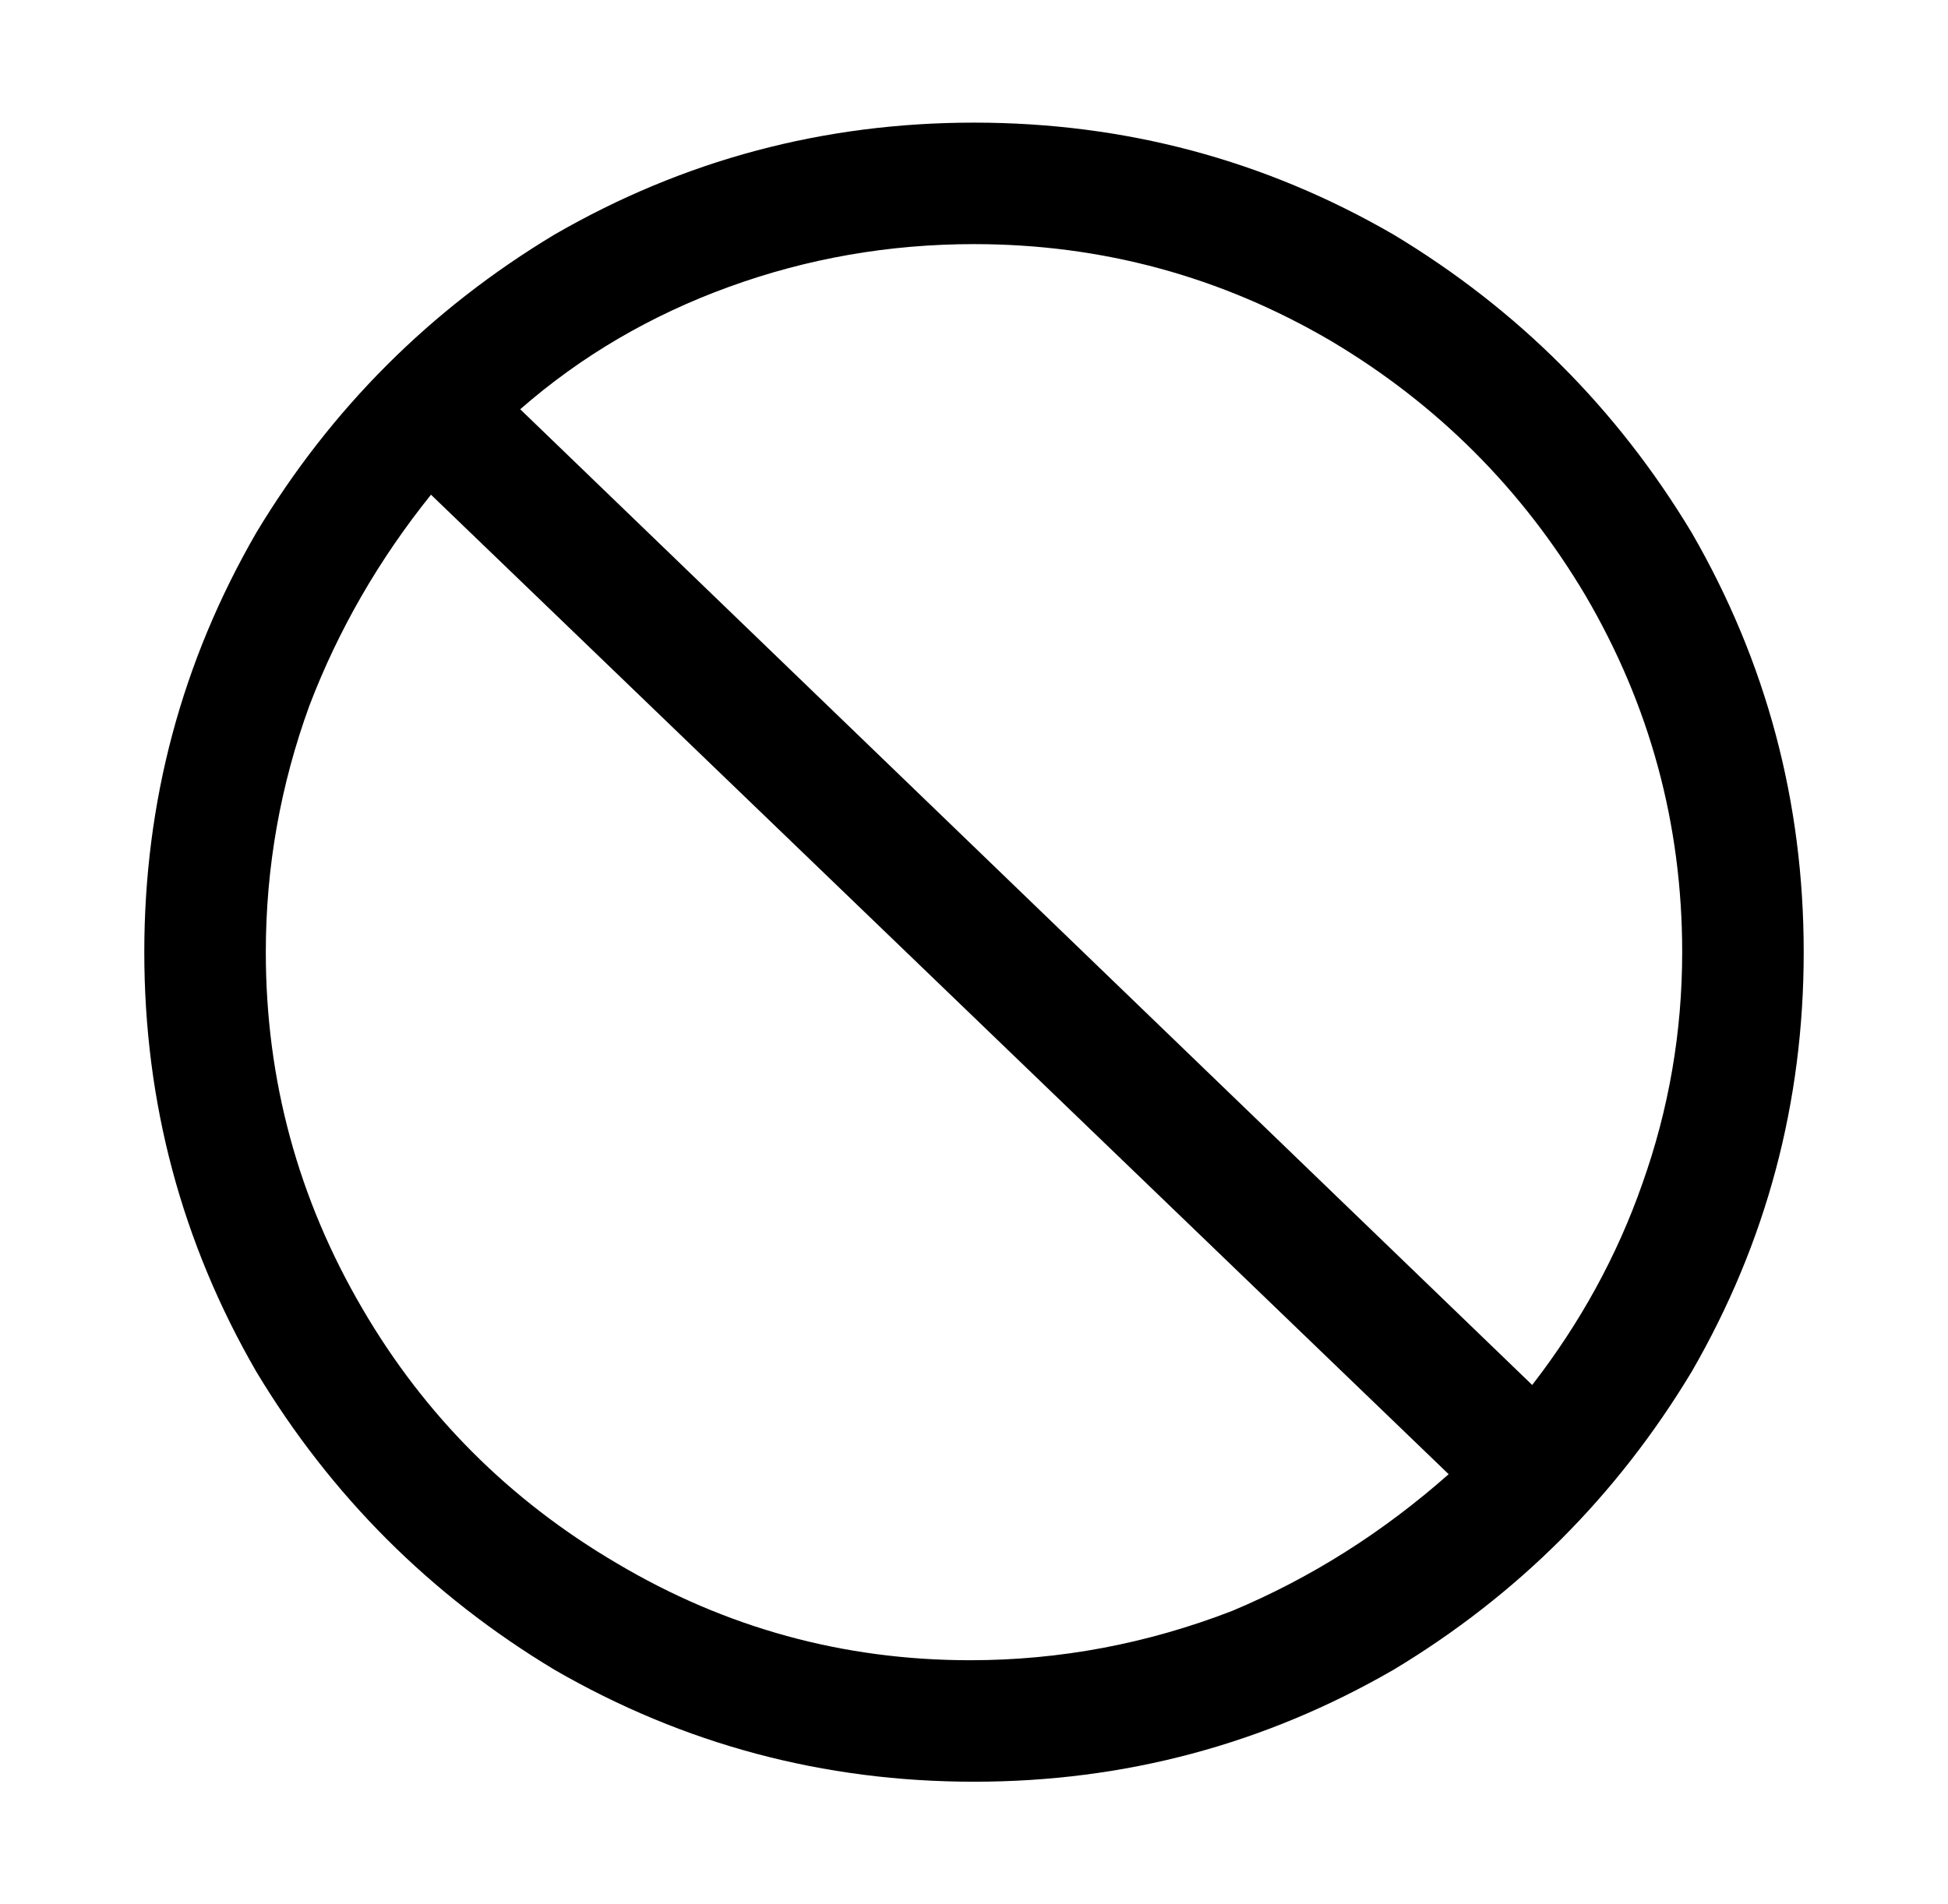 <?xml version="1.0" encoding="utf-8"?>
<!-- Generator: Adobe Illustrator 24.3.0, SVG Export Plug-In . SVG Version: 6.00 Build 0)  -->
<svg version="1.1" id="图层_1" xmlns="http://www.w3.org/2000/svg" xmlns:xlink="http://www.w3.org/1999/xlink" x="0px" y="0px"
	 viewBox="0 0 1026 1003.2" style="enable-background:new 0 0 1026 1003.2;" xml:space="preserve">
<path d="M734,123.6L734,123.6c65.3,39.3,117.7,91.7,157,157l0,0c39.3,68,59,141.7,59,221s-19.7,153-59,221l0,0
	c-39.3,65.3-91.7,117.7-157,157l0,0c-68,39.3-141.7,59-221,59s-153-19.7-221-59l0,0c-65.3-39.3-117.7-91.7-157-157l0,0
	c-39.3-68-59-141.7-59-221s19.7-153,59-221l0,0c39.3-65.3,91.7-117.7,157-157l0,0c68-39.3,141.7-59,221-59l0,0
	C592.3,64.6,666,84.2,734,123.6z M835,313.6L835,313.6c-33.3-56-78-100.7-134-134l0,0c-58-34-120.7-51-188-51l0,0
	c-44.7,0-87.7,7.5-129,22.5s-78,36.5-110,64.5l533,514l0,0c25.3-32.7,44.7-68,58-106l0,0c14-39.3,21-80,21-122l0,0
	C886,434.2,869,371.6,835,313.6z M191,689.6L191,689.6c32.7,56,77.3,100.7,134,134l0,0c57.3,34,119.3,51,186,51l0,0
	c47.3,0,93.3-8.7,138-26l0,0c41.3-17.3,79.3-41.3,114-72l-536-516l0,0c-27.3,34-48.7,71-64,111l0,0c-15.3,42-23,85.3-23,130l0,0
	C140,568.9,157,631.6,191,689.6z"/>
</svg>
